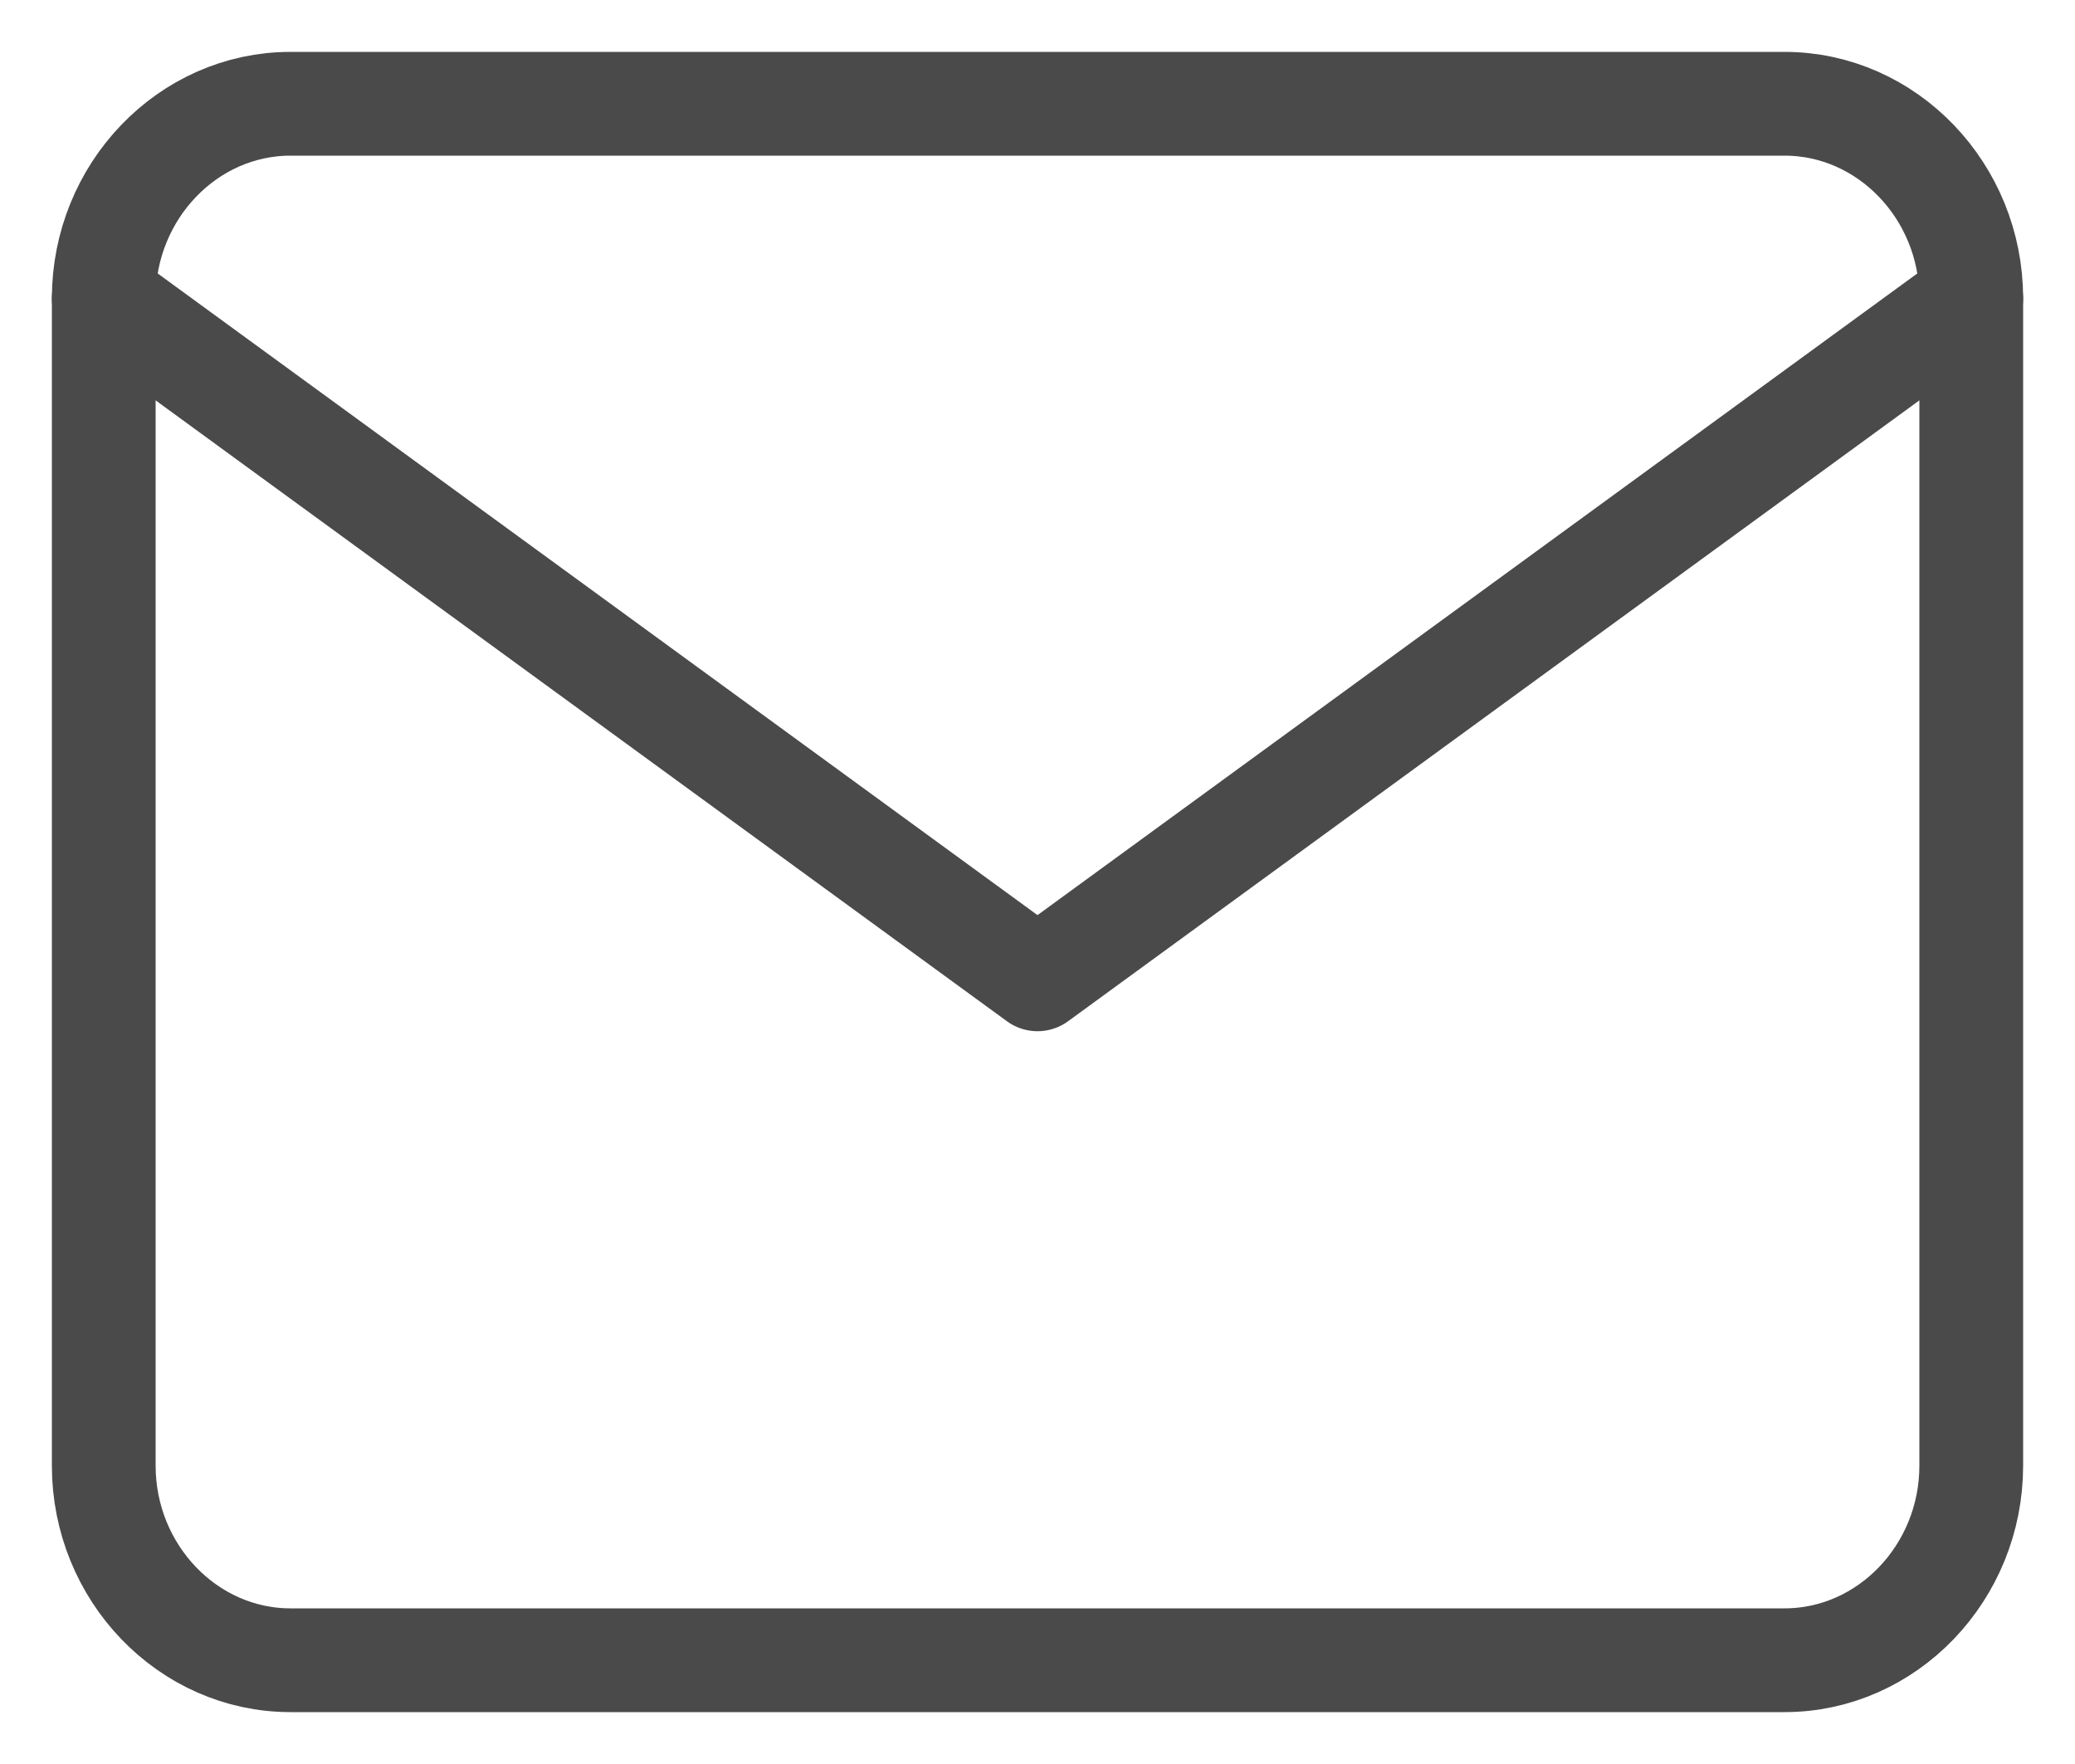 <svg xmlns="http://www.w3.org/2000/svg" width="20" height="17" viewBox="0 0 20 17" fill="none">
  <path d="M2.8 1H17.2C18.19 1 19 1.844 19 2.875V14.125C19 15.156 18.19 16 17.2 16H2.8C1.81 16 1 15.156 1 14.125V2.875C1 1.844 1.81 1 2.8 1Z" stroke="#4A4A4A" stroke-linecap="round" stroke-linejoin="round"/>
  <path d="M19 2.875L10 9.438L1 2.875" stroke="#4A4A4A" stroke-linecap="round" stroke-linejoin="round"/>
</svg>
